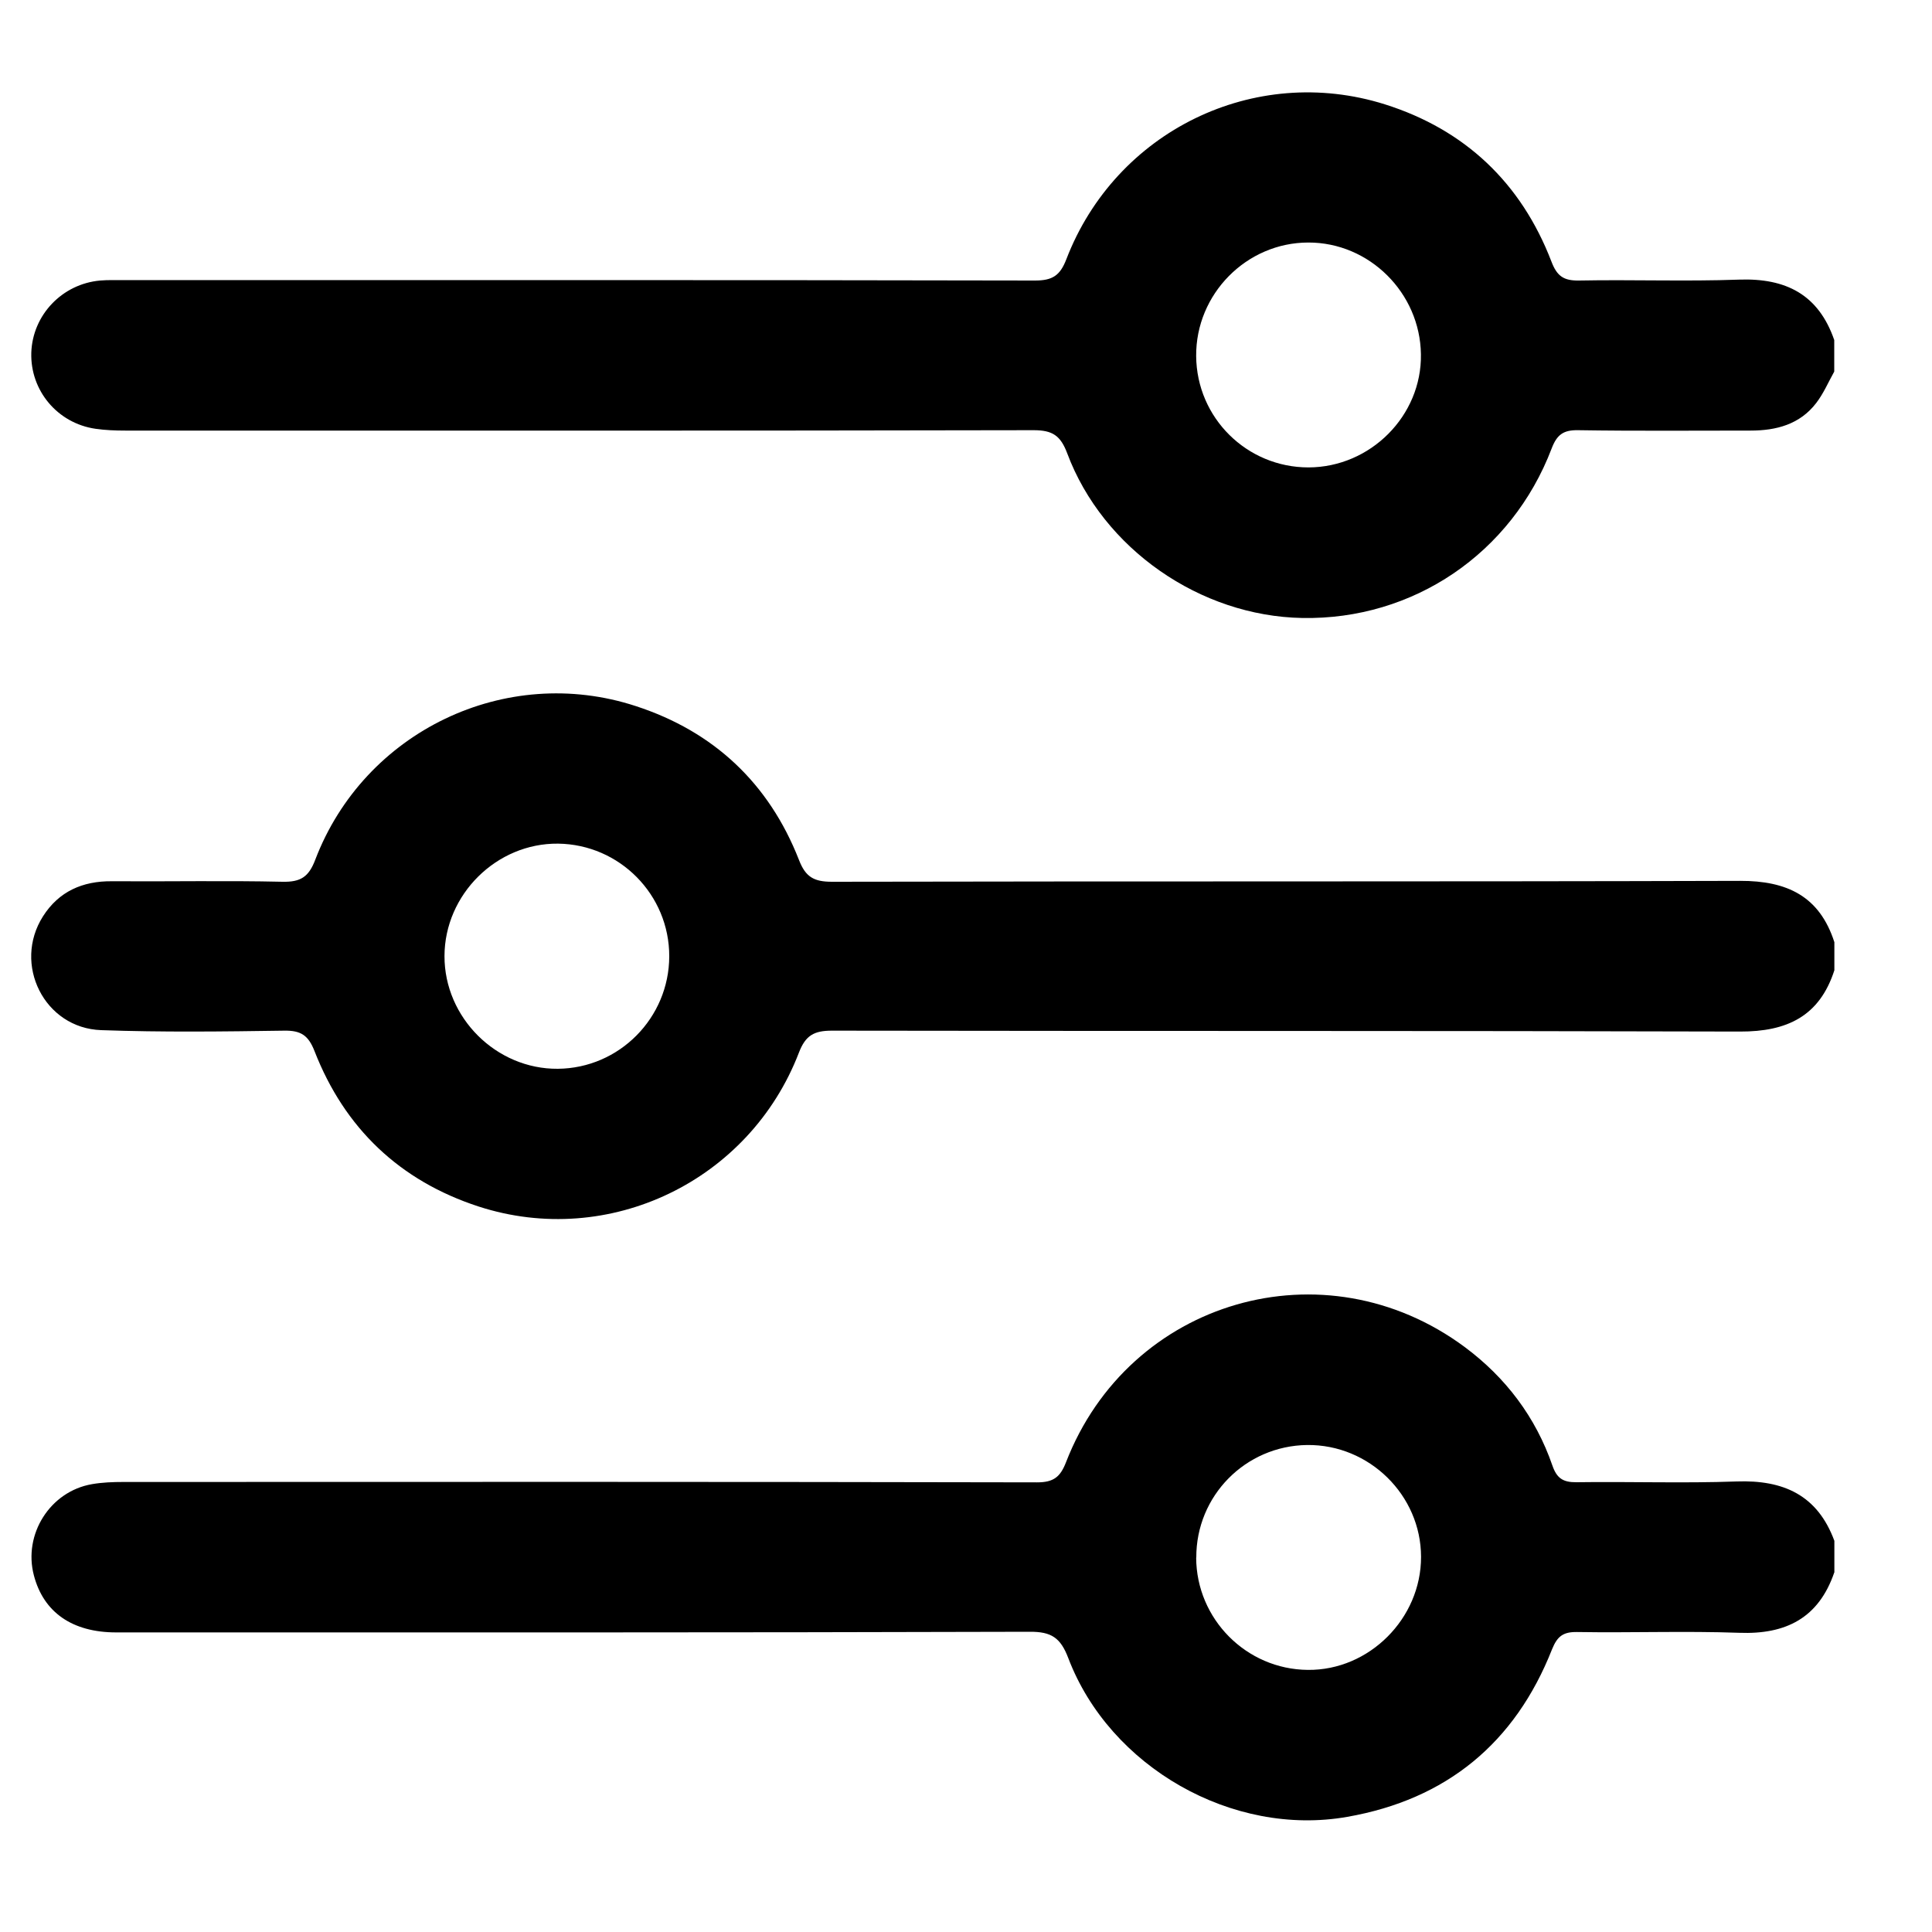 <svg width="15" height="15" viewBox="0 0 15 15" fill="none" xmlns="http://www.w3.org/2000/svg">
<path d="M14.241 2.885C14.195 2.967 14.158 3.055 14.101 3.129C13.974 3.295 13.791 3.343 13.592 3.343C13.145 3.343 12.699 3.347 12.252 3.34C12.139 3.338 12.088 3.374 12.047 3.482C11.736 4.298 10.971 4.814 10.111 4.798C9.319 4.784 8.564 4.262 8.286 3.52C8.234 3.381 8.171 3.34 8.025 3.34C5.674 3.345 3.323 3.343 0.972 3.343C0.895 3.343 0.817 3.34 0.741 3.329C0.446 3.286 0.234 3.032 0.243 2.738C0.253 2.445 0.483 2.204 0.778 2.178C0.837 2.173 0.897 2.175 0.956 2.175C3.316 2.175 5.676 2.173 8.036 2.178C8.171 2.178 8.23 2.14 8.279 2.013C8.661 1.019 9.738 0.491 10.752 0.81C11.373 1.006 11.81 1.419 12.045 2.03C12.088 2.143 12.139 2.18 12.259 2.178C12.673 2.17 13.088 2.186 13.502 2.171C13.866 2.158 14.119 2.287 14.241 2.64V2.886L14.241 2.885ZM10.159 3.629C10.641 3.628 11.04 3.227 11.032 2.75C11.025 2.273 10.631 1.882 10.158 1.883C9.678 1.883 9.283 2.283 9.287 2.765C9.291 3.244 9.68 3.629 10.159 3.629Z" fill="black"/>
<path d="M14.241 12.209C14.12 12.562 13.866 12.691 13.503 12.677C13.085 12.662 12.665 12.678 12.246 12.671C12.136 12.669 12.091 12.704 12.05 12.805C11.763 13.533 11.23 13.971 10.46 14.106C9.57 14.263 8.616 13.72 8.294 12.873C8.234 12.716 8.164 12.668 7.995 12.669C5.631 12.676 3.266 12.674 0.902 12.674C0.561 12.674 0.338 12.518 0.263 12.231C0.179 11.912 0.389 11.579 0.714 11.523C0.794 11.509 0.877 11.506 0.959 11.506C3.323 11.505 5.688 11.504 8.052 11.509C8.18 11.509 8.232 11.467 8.276 11.354C8.765 10.09 10.283 9.65 11.373 10.459C11.69 10.695 11.923 11.002 12.053 11.379C12.087 11.477 12.135 11.509 12.239 11.508C12.653 11.502 13.069 11.517 13.483 11.502C13.847 11.489 14.111 11.608 14.242 11.963V12.209L14.241 12.209ZM9.287 12.093C9.289 12.571 9.677 12.961 10.154 12.965C10.63 12.97 11.034 12.566 11.033 12.087C11.032 11.608 10.631 11.214 10.149 11.219C9.669 11.225 9.286 11.614 9.288 12.093H9.287Z" fill="black"/>
<path d="M14.242 7.533C14.127 7.89 13.875 8.01 13.51 8.009C11.16 8.002 8.809 8.006 6.459 8.002C6.32 8.002 6.254 8.039 6.203 8.172C5.82 9.169 4.728 9.696 3.715 9.367C3.105 9.168 2.676 8.761 2.442 8.161C2.394 8.038 2.336 8 2.207 8.002C1.734 8.009 1.259 8.015 0.786 7.998C0.344 7.983 0.097 7.486 0.334 7.114C0.457 6.921 0.641 6.84 0.868 6.842C1.31 6.845 1.752 6.836 2.193 6.846C2.334 6.849 2.397 6.809 2.448 6.674C2.828 5.679 3.925 5.151 4.936 5.482C5.541 5.679 5.97 6.081 6.203 6.676C6.254 6.809 6.319 6.846 6.459 6.846C8.809 6.841 11.16 6.846 13.51 6.839C13.875 6.838 14.127 6.958 14.242 7.315V7.534V7.533ZM5.196 7.425C5.197 6.947 4.811 6.556 4.333 6.55C3.856 6.545 3.452 6.944 3.451 7.423C3.45 7.901 3.853 8.302 4.331 8.298C4.808 8.294 5.195 7.903 5.196 7.425V7.425Z" fill="black"/>
</svg>
